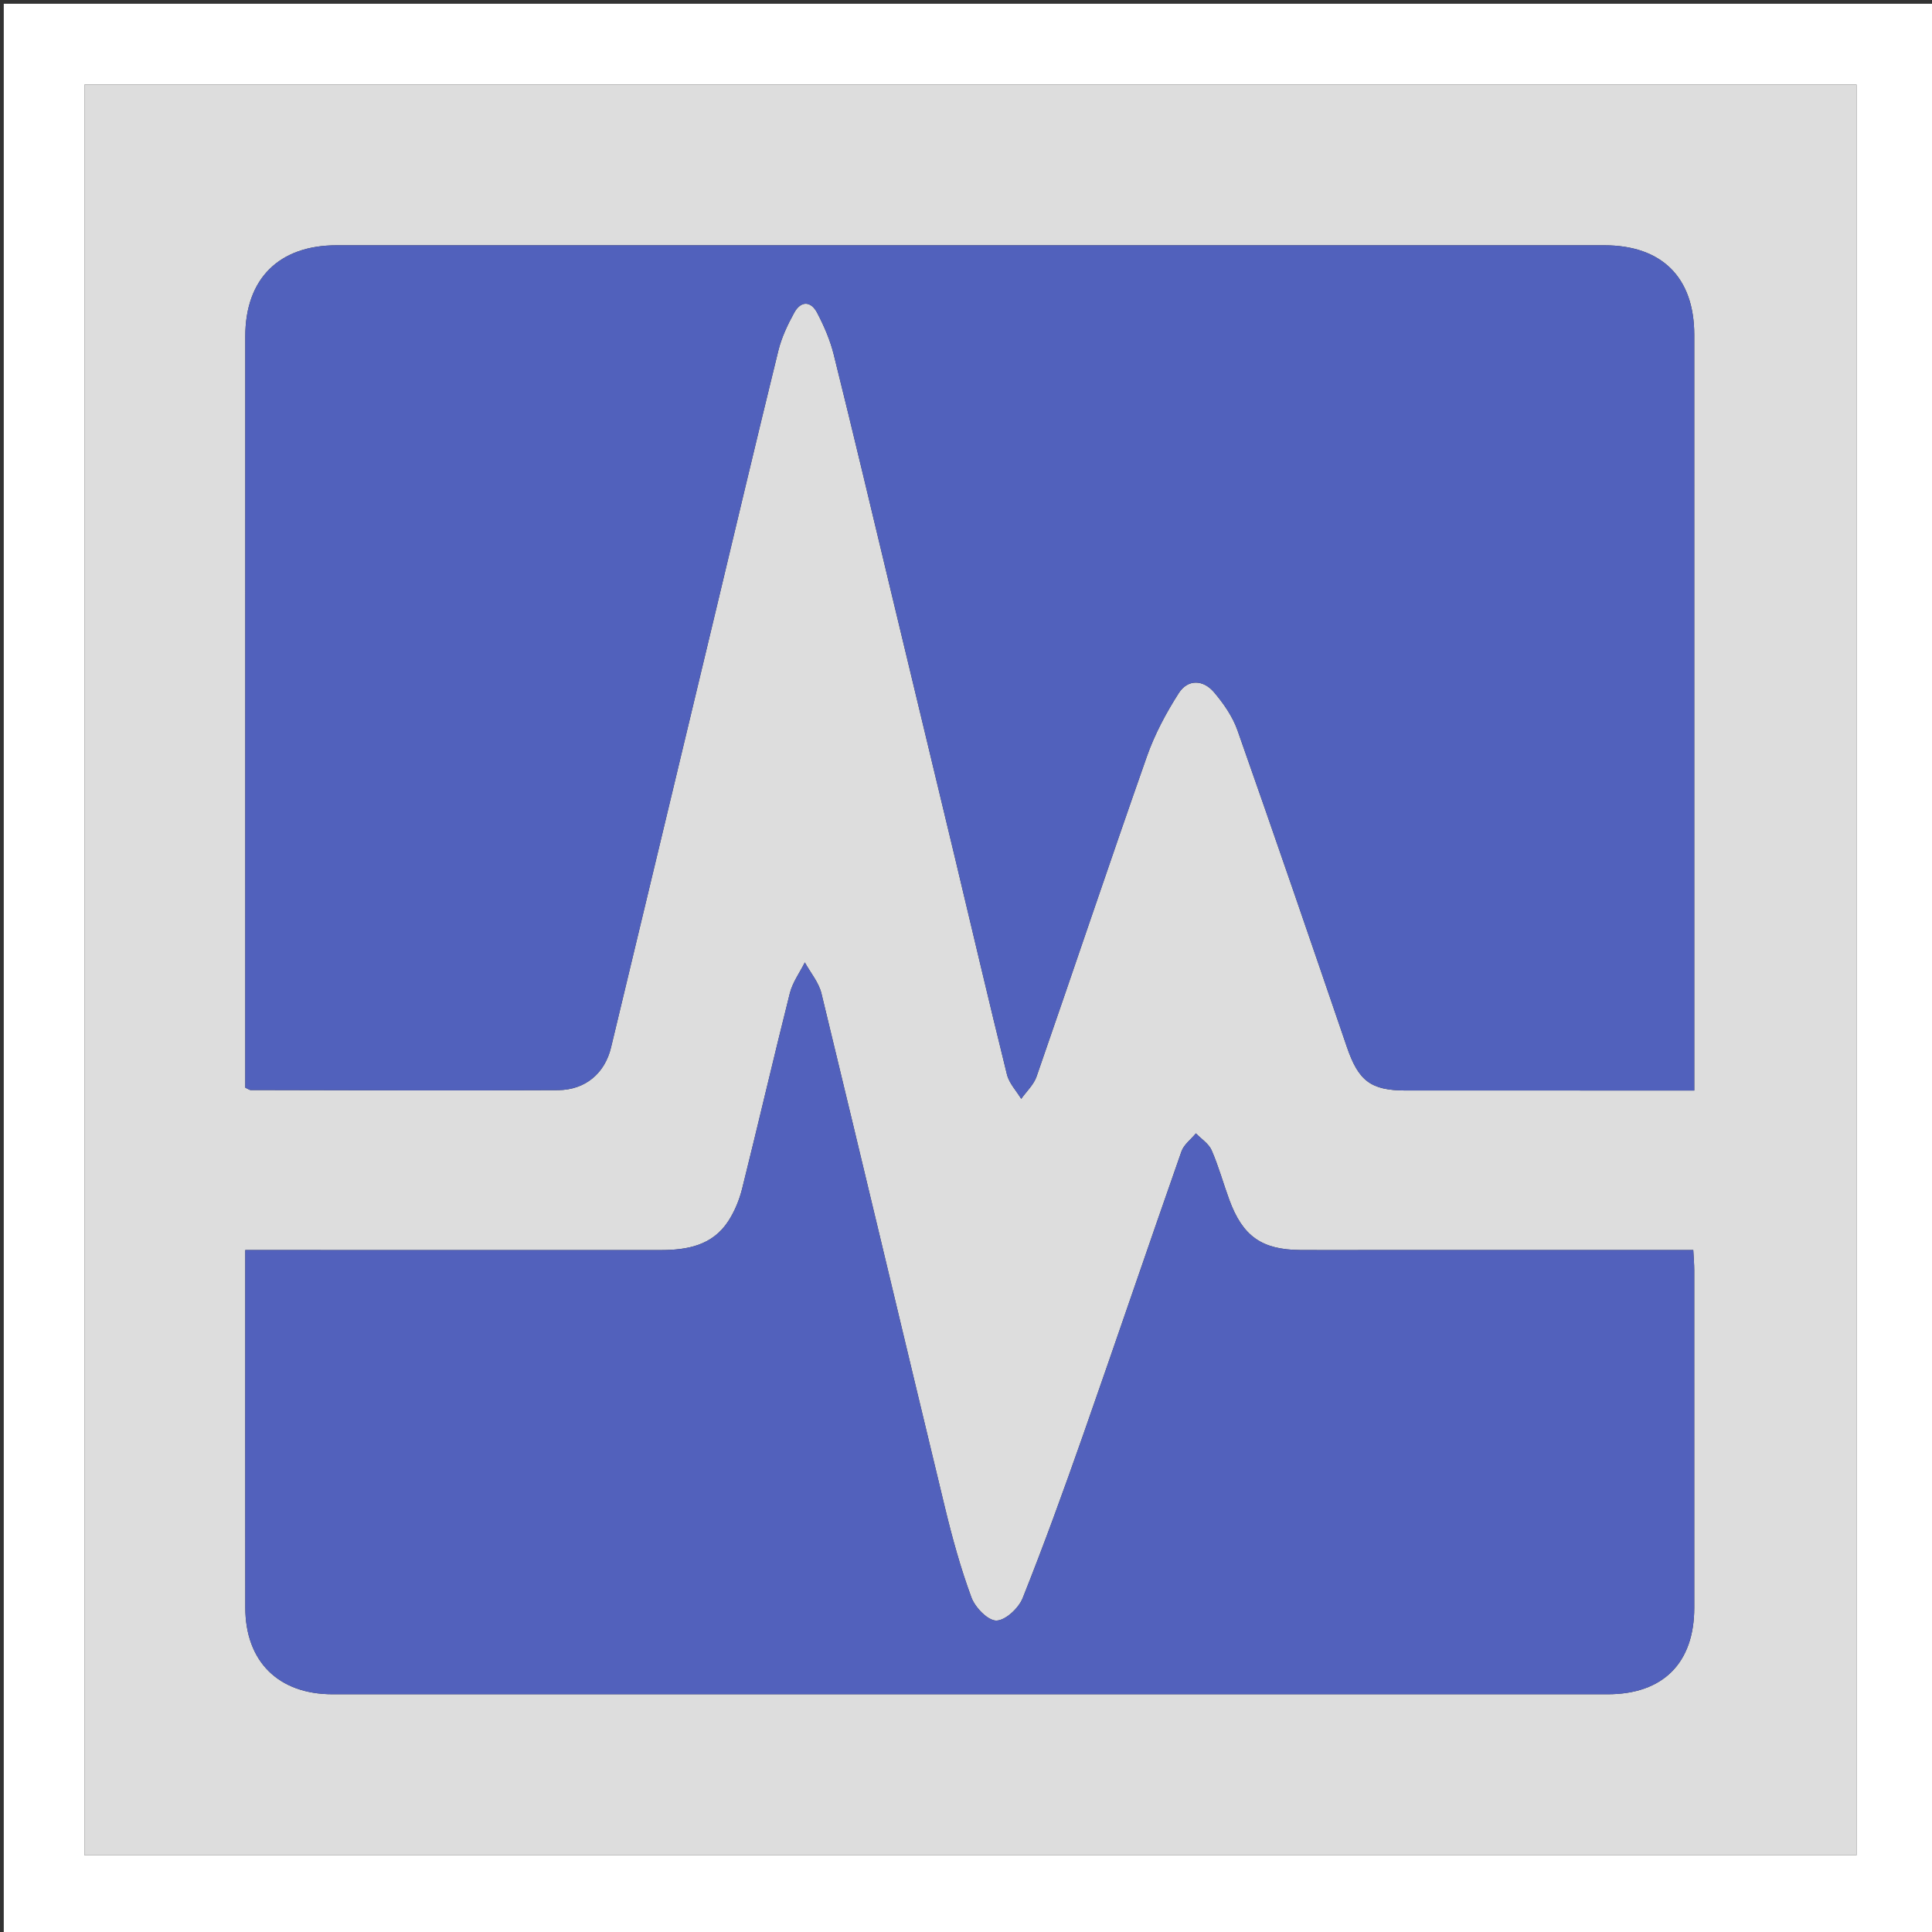 <svg version="1.1" id="Layer_1" xmlns="http://www.w3.org/2000/svg" xmlns:xlink="http://www.w3.org/1999/xlink" x="0px" y="0px"
	 width="100%" viewBox="0 0 512 512" enable-background="new 0 0 512 512" xml:space="preserve">
<rect x="0" y="0" width="512" height="512" fill="#333333" stroke="none"/>
<path fill="#FFFFFF" opacity="1" stroke="none" 
	d="
M1,196 
	C1,130.667 1,65.833 1,1 
	C171.667,1 342.333,1 513,1 
	C513,171.667 513,342.333 513,513 
	C342.333,513 171.667,513 1,513 
	C1,407.5 1,302 1,196 
M492,347.5 
	C492,239.111 492,130.723 492,22.425 
	C334.849,22.425 178.637,22.425 22.381,22.425 
	C22.381,179.062 22.381,335.275 22.381,491.664 
	C178.973,491.664 335.186,491.664 492,491.664 
	C492,443.72 492,396.11 492,347.5 
z"/>
<path fill="#DDDDDD" opacity="1" stroke="none" 
	d="
M492,348 
	C492,396.11 492,443.72 492,491.664 
	C335.186,491.664 178.973,491.664 22.381,491.664 
	C22.381,335.275 22.381,179.062 22.381,22.425 
	C178.637,22.425 334.849,22.425 492,22.425 
	C492,130.723 492,239.111 492,348 
M236.242,157.274 
	C241.834,180.542 247.442,203.807 253.014,227.08 
	C257.618,246.31 262.103,265.569 266.856,284.762 
	C267.43,287.08 269.342,289.067 270.633,291.207 
	C272.017,289.247 273.945,287.477 274.701,285.299 
	C284.511,257.035 294.022,228.667 303.946,200.444 
	C306.007,194.583 309.025,188.941 312.378,183.695 
	C314.785,179.929 318.88,180.091 321.737,183.465 
	C324.263,186.448 326.655,189.882 327.939,193.528 
	C337.77,221.438 347.355,249.436 356.928,277.437 
	C360.004,286.434 363.241,288.986 372.541,288.991 
	C396.202,289.002 419.864,288.994 443.525,288.994 
	C445.271,288.994 447.018,288.994 449,288.994 
	C449,286.524 449,284.868 449,283.212 
	C449,218.393 449.004,153.574 448.997,88.755 
	C448.996,73.534 440.427,65.003 425.136,65.003 
	C313.161,64.998 201.186,64.998 89.212,65.003 
	C73.906,65.003 65.004,73.888 65.003,89.167 
	C64.996,153.819 65,218.471 65,283.124 
	C65,284.908 65,286.693 65,288.241 
	C65.818,288.619 66.106,288.87 66.395,288.87 
	C93.553,288.915 120.712,289.046 147.869,288.897 
	C155.163,288.857 160.296,284.39 161.929,277.598 
	C170.983,239.953 180.002,202.298 189.025,164.645 
	C194.755,140.732 200.404,116.798 206.271,92.918 
	C207.129,89.427 208.734,86.039 210.476,82.869 
	C212.236,79.668 214.895,79.727 216.559,82.907 
	C218.39,86.409 220,90.145 220.95,93.967 
	C226.119,114.767 231.055,135.625 236.242,157.274 
M360.5,331.277 
	C355.167,331.276 349.834,331.311 344.502,331.266 
	C334.374,331.18 329.319,327.604 325.78,317.965 
	C324.176,313.597 322.947,309.075 321.089,304.823 
	C320.32,303.063 318.349,301.828 316.924,300.354 
	C315.618,301.944 313.732,303.33 313.093,305.154 
	C304.287,330.254 295.748,355.447 286.942,380.546 
	C281.884,394.964 276.674,409.338 271.015,423.525 
	C269.96,426.168 266.466,429.44 264.057,429.473 
	C261.813,429.503 258.424,426.009 257.446,423.361 
	C254.578,415.601 252.364,407.56 250.419,399.503 
	C239.46,354.107 228.699,308.662 217.694,263.277 
	C216.984,260.35 214.791,257.783 213.287,255.048 
	C211.936,257.757 210.044,260.329 209.321,263.195 
	C204.978,280.438 200.974,297.767 196.671,315.02 
	C195.925,318.013 194.681,321.036 193.004,323.613 
	C188.81,330.058 182.164,331.288 175.05,331.283 
	C140.39,331.261 105.729,331.275 71.069,331.277 
	C69.145,331.277 67.221,331.277 64.999,331.277 
	C64.999,333.562 64.999,335.049 64.999,336.537 
	C64.999,366.365 64.98,396.193 65.008,426.021 
	C65.021,440.301 73.77,448.993 88.121,448.995 
	C200.768,449.005 313.415,449.004 426.062,448.996 
	C440.711,448.995 448.989,440.717 448.996,426.075 
	C449.011,396.247 449.005,366.419 448.991,336.591 
	C448.99,334.981 448.839,333.372 448.734,331.277 
	C419.412,331.277 390.456,331.277 360.5,331.277 
z"/>
<path fill="#5161BC" opacity="1" stroke="none" 
	d="
M236.157,156.868 
	C231.055,135.625 226.119,114.767 220.95,93.967 
	C220,90.145 218.39,86.409 216.559,82.907 
	C214.895,79.727 212.236,79.668 210.476,82.869 
	C208.734,86.039 207.129,89.427 206.271,92.918 
	C200.404,116.798 194.755,140.732 189.025,164.645 
	C180.002,202.298 170.983,239.953 161.929,277.598 
	C160.296,284.39 155.163,288.857 147.869,288.897 
	C120.712,289.046 93.553,288.915 66.395,288.87 
	C66.106,288.87 65.818,288.619 65,288.241 
	C65,286.693 65,284.908 65,283.124 
	C65,218.471 64.996,153.819 65.003,89.167 
	C65.004,73.888 73.906,65.003 89.212,65.003 
	C201.186,64.998 313.161,64.998 425.136,65.003 
	C440.427,65.003 448.996,73.534 448.997,88.755 
	C449.004,153.574 449,218.393 449,283.212 
	C449,284.868 449,286.524 449,288.994 
	C447.018,288.994 445.271,288.994 443.525,288.994 
	C419.864,288.994 396.202,289.002 372.541,288.991 
	C363.241,288.986 360.004,286.434 356.928,277.437 
	C347.355,249.436 337.77,221.438 327.939,193.528 
	C326.655,189.882 324.263,186.448 321.737,183.465 
	C318.88,180.091 314.785,179.929 312.378,183.695 
	C309.025,188.941 306.007,194.583 303.946,200.444 
	C294.022,228.667 284.511,257.035 274.701,285.299 
	C273.945,287.477 272.017,289.247 270.633,291.207 
	C269.342,289.067 267.43,287.08 266.856,284.762 
	C262.103,265.569 257.618,246.31 253.014,227.08 
	C247.442,203.807 241.834,180.542 236.157,156.868 
z"/>
<path fill="#5261BC" opacity="1" stroke="none" 
	d="
M361,331.277 
	C390.456,331.277 419.412,331.277 448.734,331.277 
	C448.839,333.372 448.99,334.981 448.991,336.591 
	C449.005,366.419 449.011,396.247 448.996,426.075 
	C448.989,440.717 440.711,448.995 426.062,448.996 
	C313.415,449.004 200.768,449.005 88.121,448.995 
	C73.77,448.993 65.021,440.301 65.008,426.021 
	C64.98,396.193 64.999,366.365 64.999,336.537 
	C64.999,335.049 64.999,333.562 64.999,331.277 
	C67.221,331.277 69.145,331.277 71.069,331.277 
	C105.729,331.275 140.39,331.261 175.05,331.283 
	C182.164,331.288 188.81,330.058 193.004,323.613 
	C194.681,321.036 195.925,318.013 196.671,315.02 
	C200.974,297.767 204.978,280.438 209.321,263.195 
	C210.044,260.329 211.936,257.757 213.287,255.048 
	C214.791,257.783 216.984,260.35 217.694,263.277 
	C228.699,308.662 239.46,354.107 250.419,399.503 
	C252.364,407.56 254.578,415.601 257.446,423.361 
	C258.424,426.009 261.813,429.503 264.057,429.473 
	C266.466,429.44 269.96,426.168 271.015,423.525 
	C276.674,409.338 281.884,394.964 286.942,380.546 
	C295.748,355.447 304.287,330.254 313.093,305.154 
	C313.732,303.33 315.618,301.944 316.924,300.354 
	C318.349,301.828 320.32,303.063 321.089,304.823 
	C322.947,309.075 324.176,313.597 325.78,317.965 
	C329.319,327.604 334.374,331.18 344.502,331.266 
	C349.834,331.311 355.167,331.276 361,331.277 
z"/>
</svg>